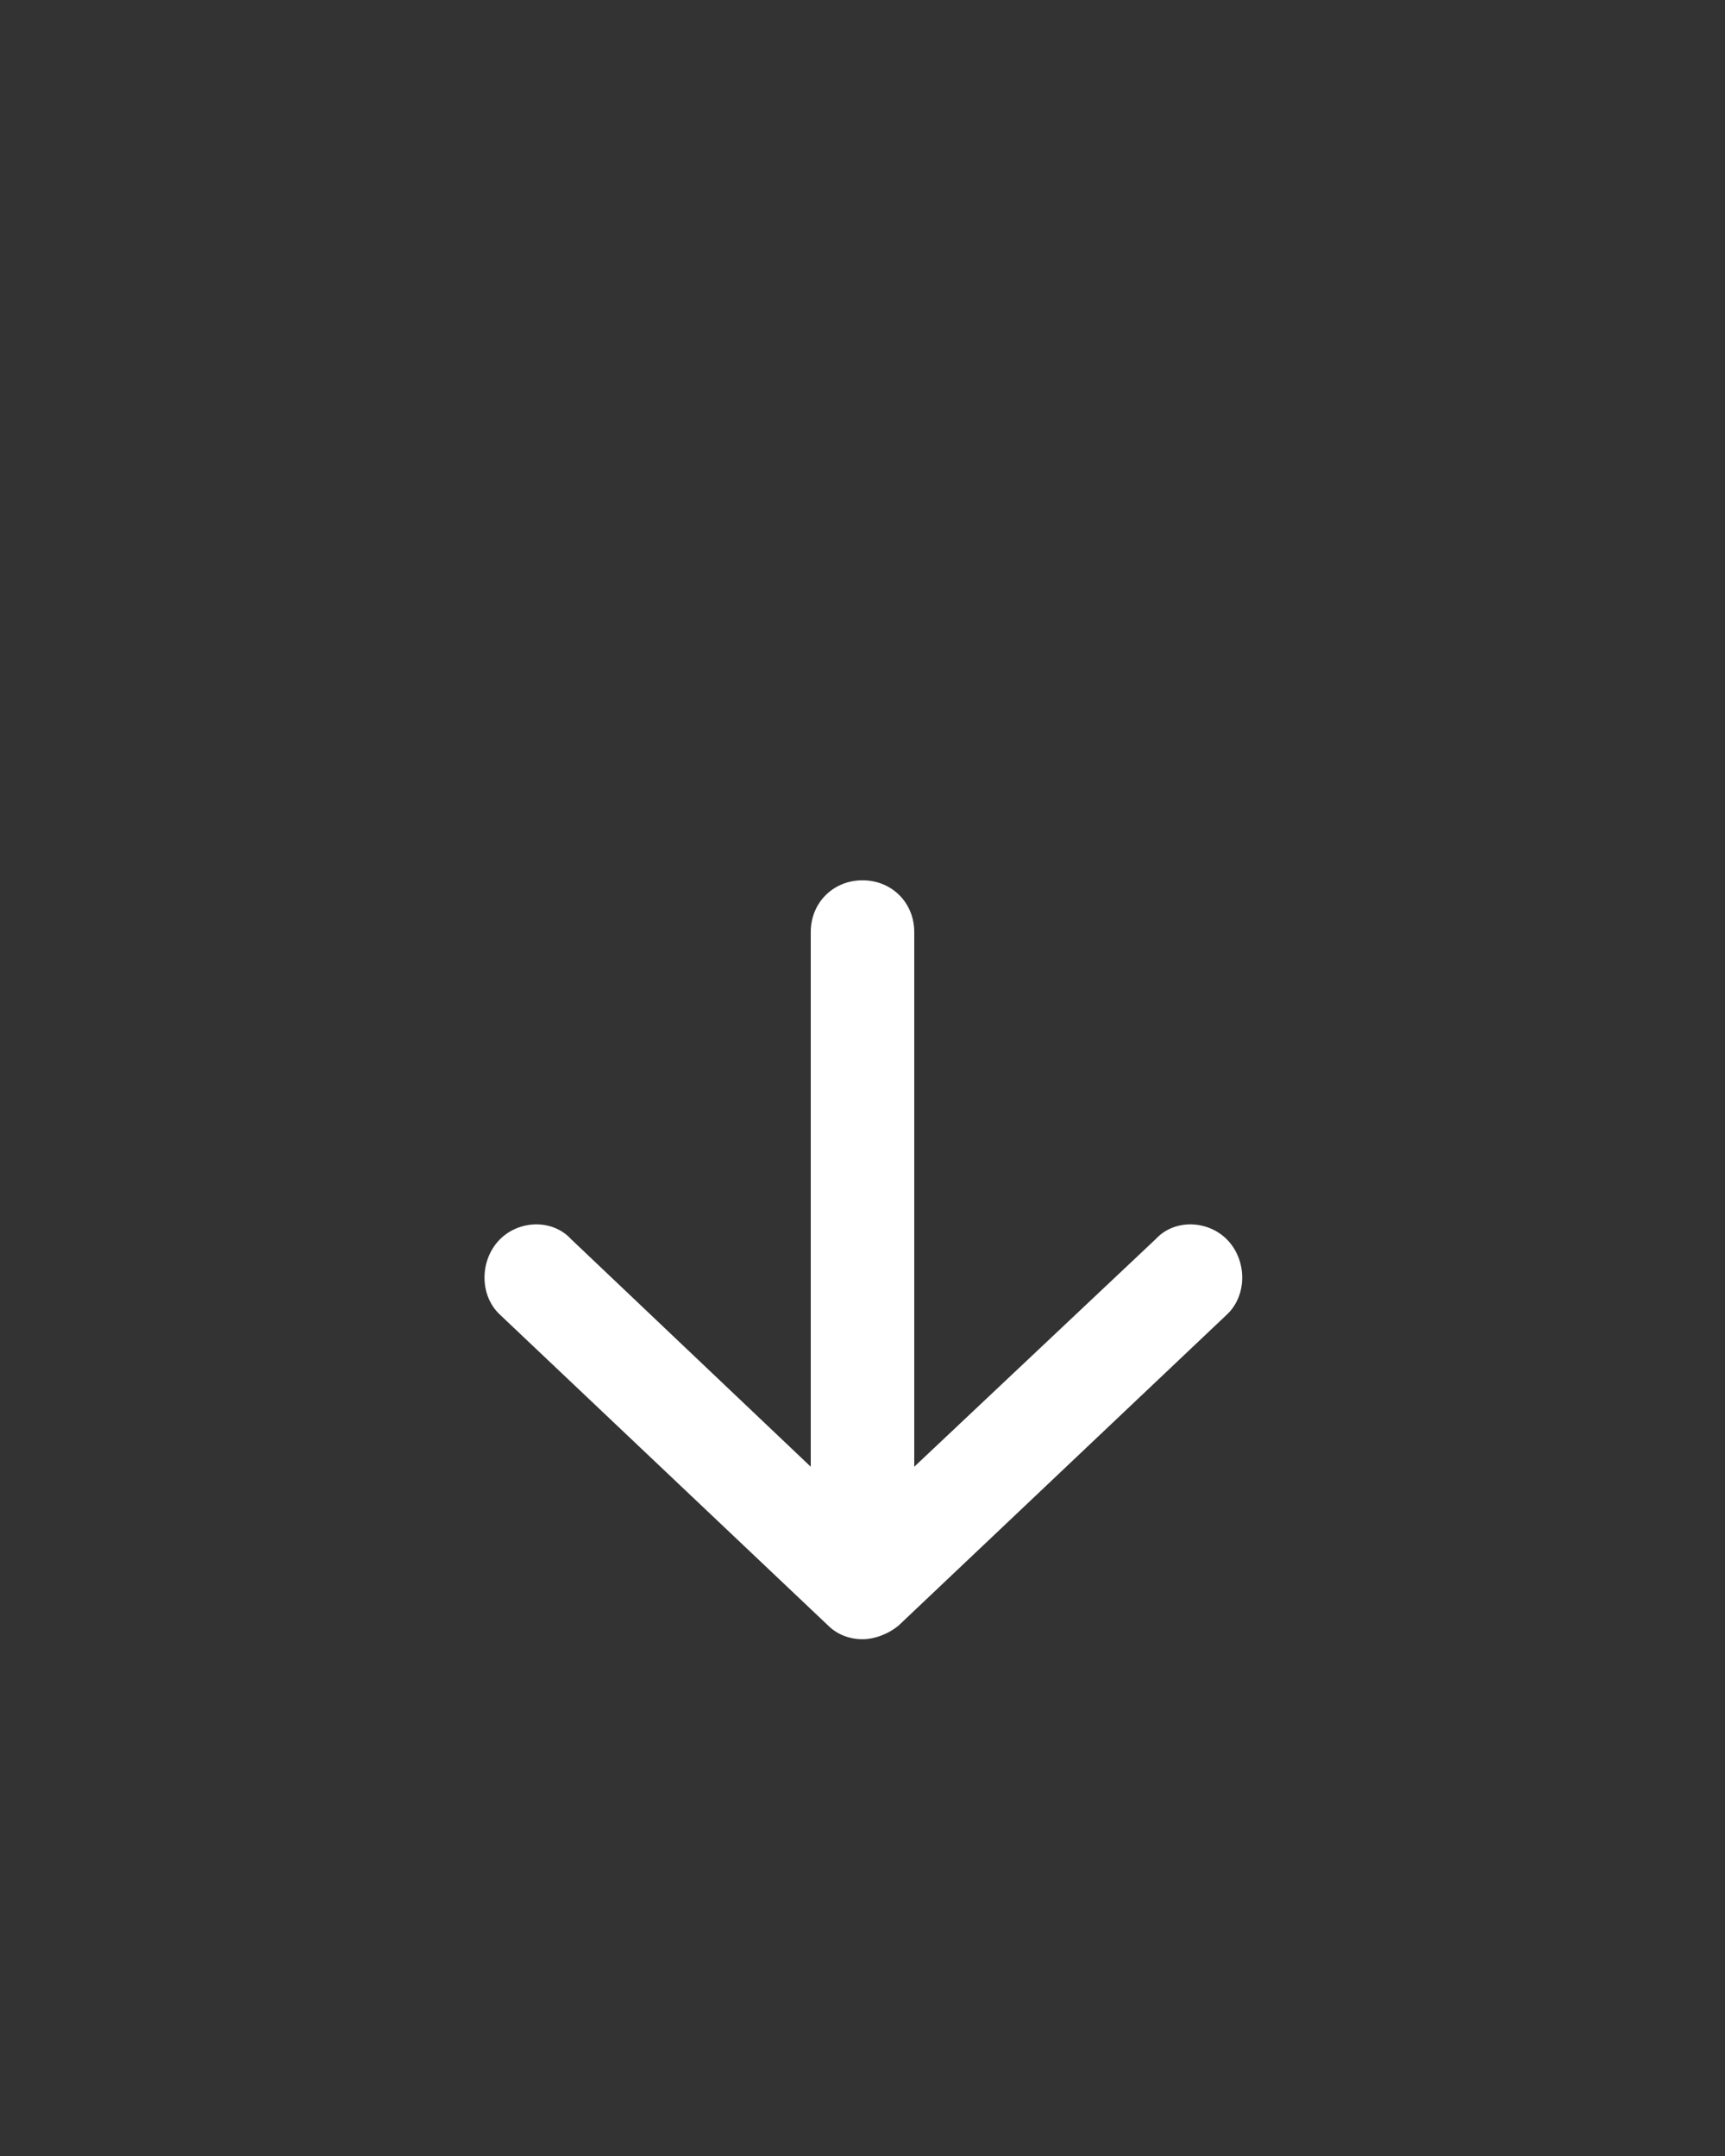 <?xml version="1.0" encoding="utf-8"?>
<!-- Generator: Adobe Illustrator 24.3.0, SVG Export Plug-In . SVG Version: 6.00 Build 0)  -->
<svg version="1.1"
	 id="Capa_1" xmlns:cc="http://creativecommons.org/ns#" xmlns:dc="http://purl.org/dc/elements/1.1/" xmlns:inkscape="http://www.inkscape.org/namespaces/inkscape" xmlns:rdf="http://www.w3.org/1999/02/22-rdf-syntax-ns#" xmlns:sodipodi="http://sodipodi.sourceforge.net/DTD/sodipodi-0.dtd" xmlns:svg="http://www.w3.org/2000/svg"
	 xmlns="http://www.w3.org/2000/svg" xmlns:xlink="http://www.w3.org/1999/xlink" x="0px" y="0px" viewBox="0 0 100 125"
	 style="enable-background:new 0 0 100 125;" xml:space="preserve">
<rect x="0" y="0" width="100" height="125" fill="#333333" stroke="none"/>
<style type="text/css">
	.st0{fill:#FFFFFF;}
</style>
<g transform="translate(0,-952.362)">
	<path class="st0" d="M50,1047.4c0.7,0,1.5-0.3,2.1-0.8l19-18c1.2-1.1,1.2-3.1,0.1-4.3c-1.1-1.2-3.1-1.3-4.2-0.1l-14,13.2v-31
		c0-1.7-1.3-3-3-3s-3,1.3-3,3v31l-13.9-13.2c-1.1-1.2-3.1-1.1-4.2,0.1c-1.1,1.2-1.1,3.2,0.1,4.3l19,18
		C48.5,1047.1,49.2,1047.4,50,1047.4L50,1047.4z"/>
</g>
</svg>
